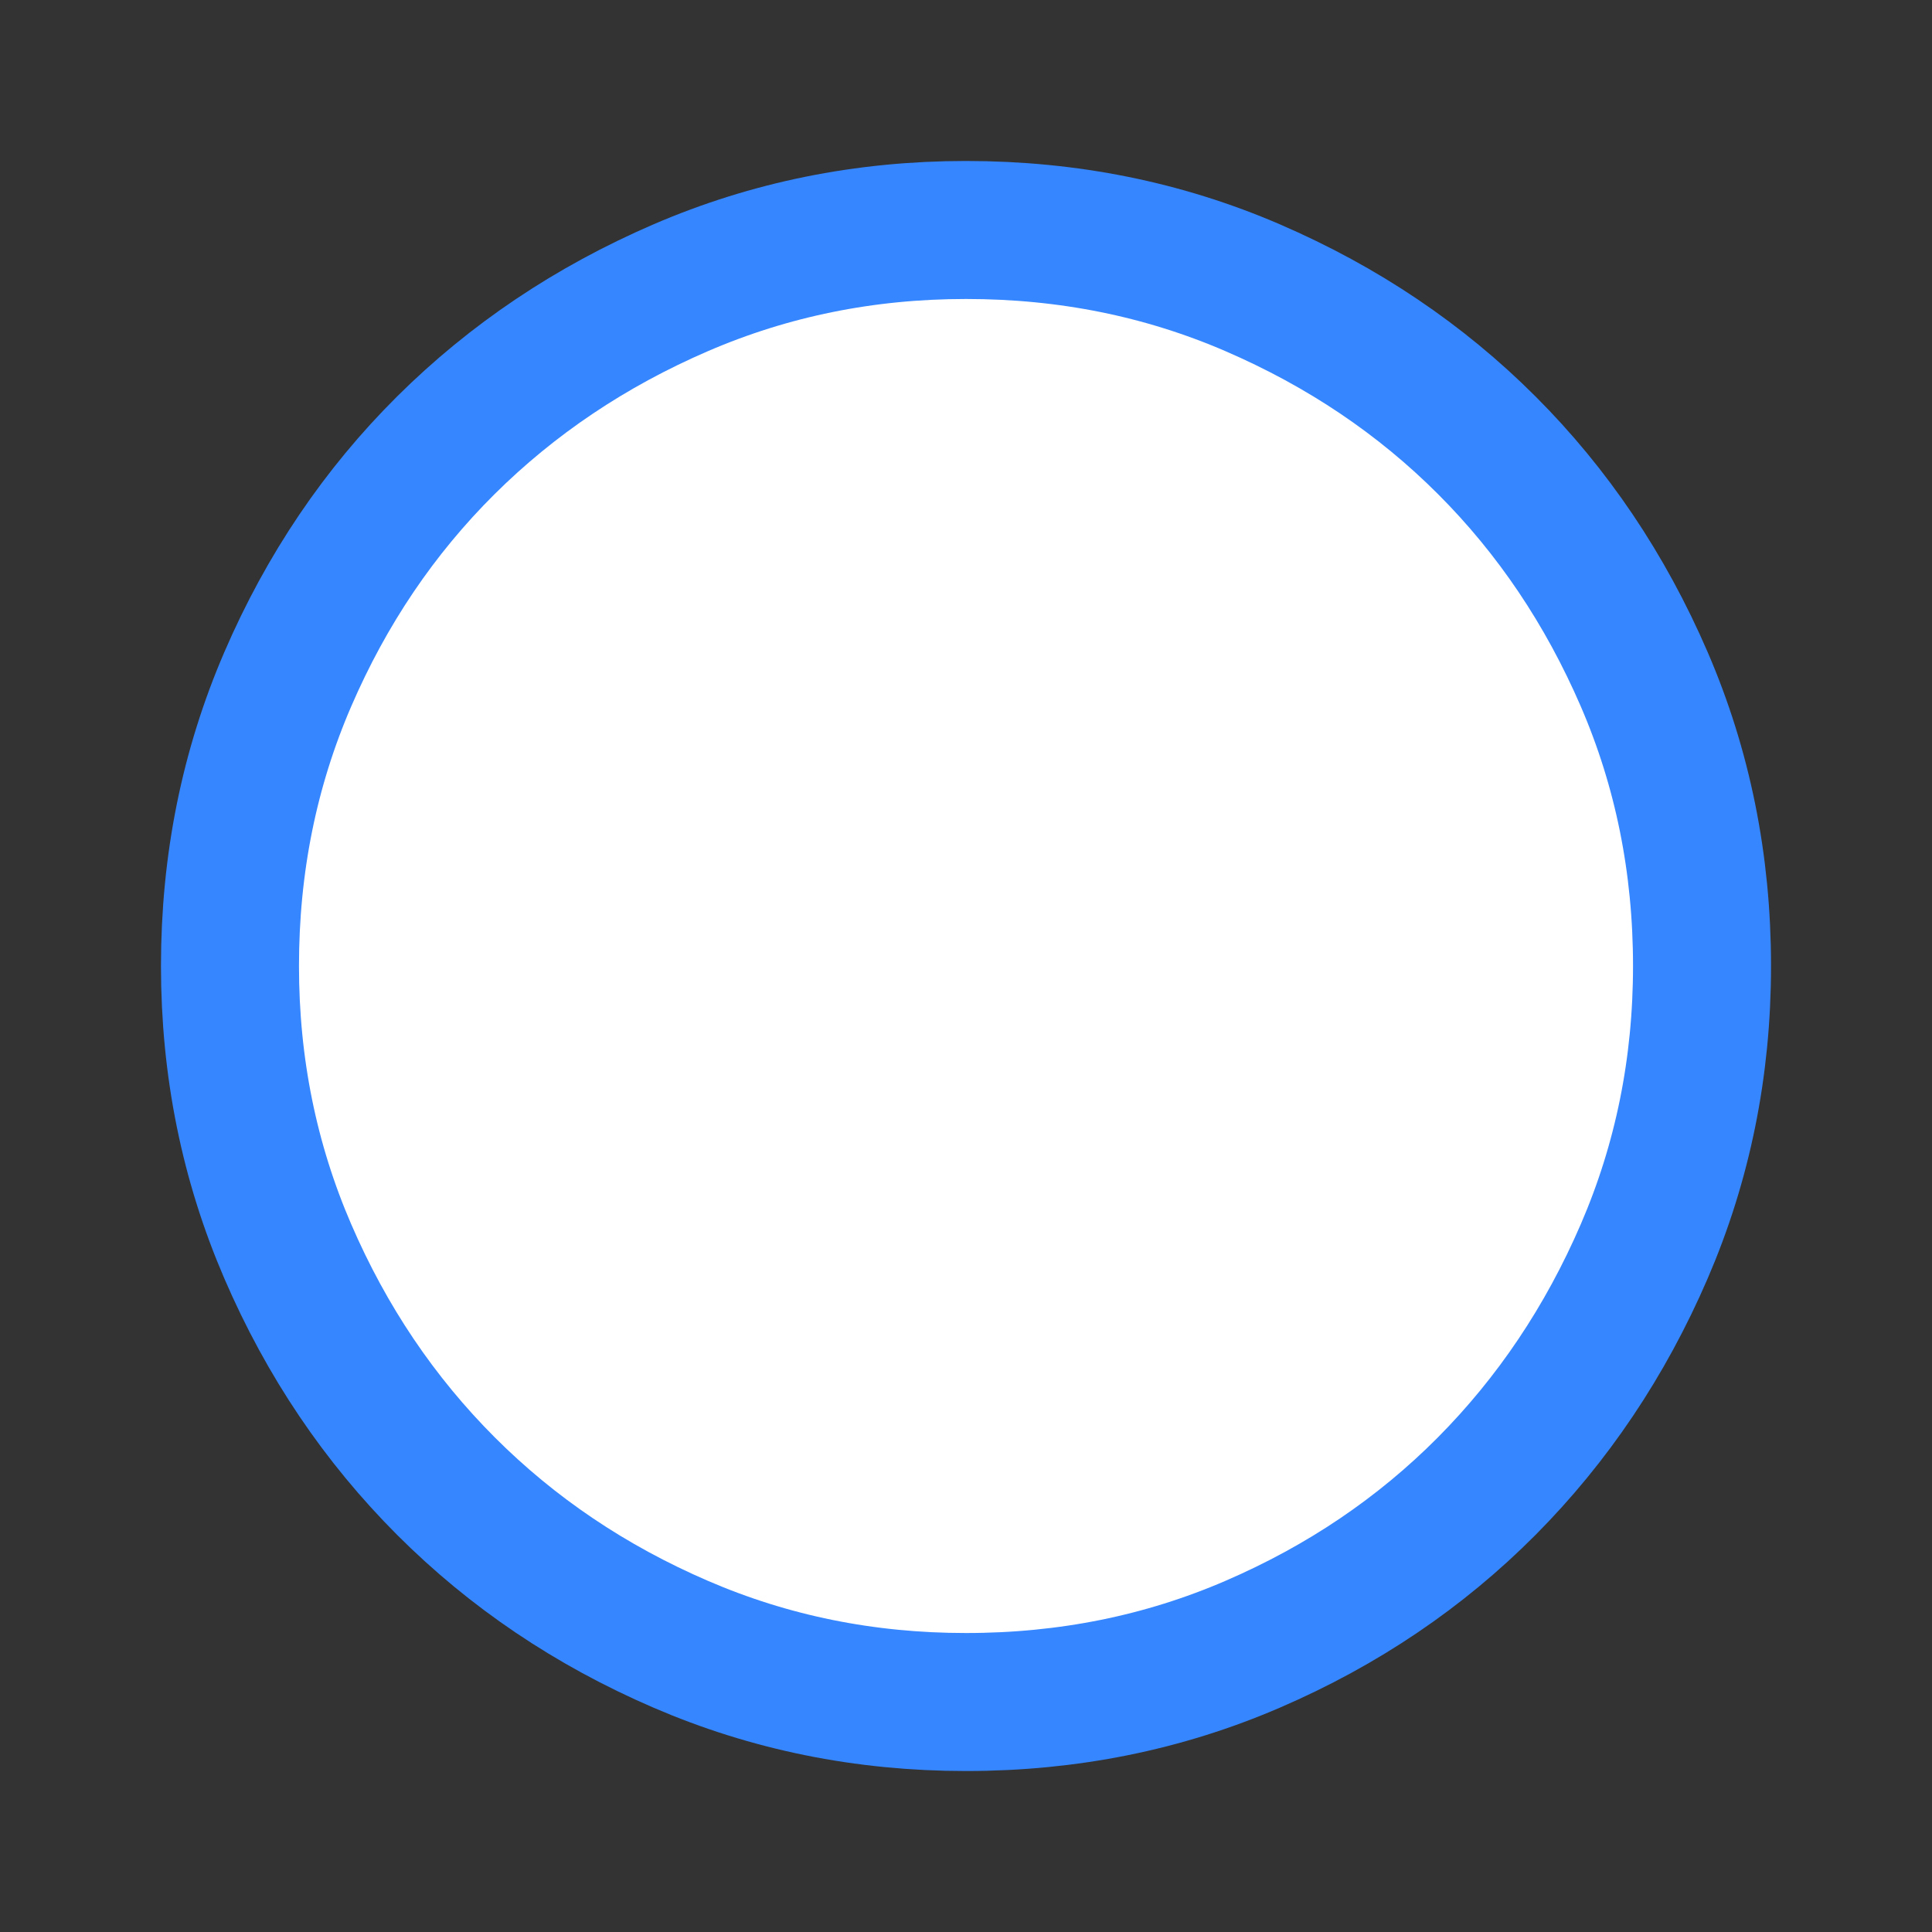 <svg width="28" height="28" viewBox="0 0 28 28" fill="none" xmlns="http://www.w3.org/2000/svg">
<rect x="0" y="0" width="28" height="28" fill="#333333" stroke="none"/>
<mask id="mask0_312_504" style="mask-type:alpha" maskUnits="userSpaceOnUse" x="0" y="0" width="28" height="28">
<rect x="1" y="1" width="26" height="26" fill="white" stroke="#3686FF" stroke-width="2"/>
</mask>
<g mask="url(#mask0_312_504)">
<path d="M14 24.667C12.53 24.667 11.156 24.387 9.866 23.83C8.558 23.266 7.427 22.502 6.463 21.538C5.499 20.573 4.734 19.442 4.17 18.134C3.614 16.845 3.333 15.47 3.333 14C3.333 12.516 3.614 11.135 4.17 9.846C4.734 8.539 5.498 7.412 6.46 6.455C7.425 5.497 8.557 4.735 9.866 4.17C11.156 3.614 12.53 3.333 14 3.333C15.484 3.333 16.865 3.614 18.154 4.17C19.462 4.735 20.59 5.496 21.547 6.453C22.504 7.41 23.265 8.538 23.83 9.846C24.386 11.135 24.667 12.516 24.667 14C24.667 15.47 24.386 16.845 23.83 18.134C23.265 19.443 22.503 20.575 21.545 21.54C20.588 22.502 19.461 23.266 18.154 23.83C16.865 24.386 15.484 24.667 14 24.667Z" fill="white" stroke="#3686FF" stroke-width="2"/>
</g>
</svg>
